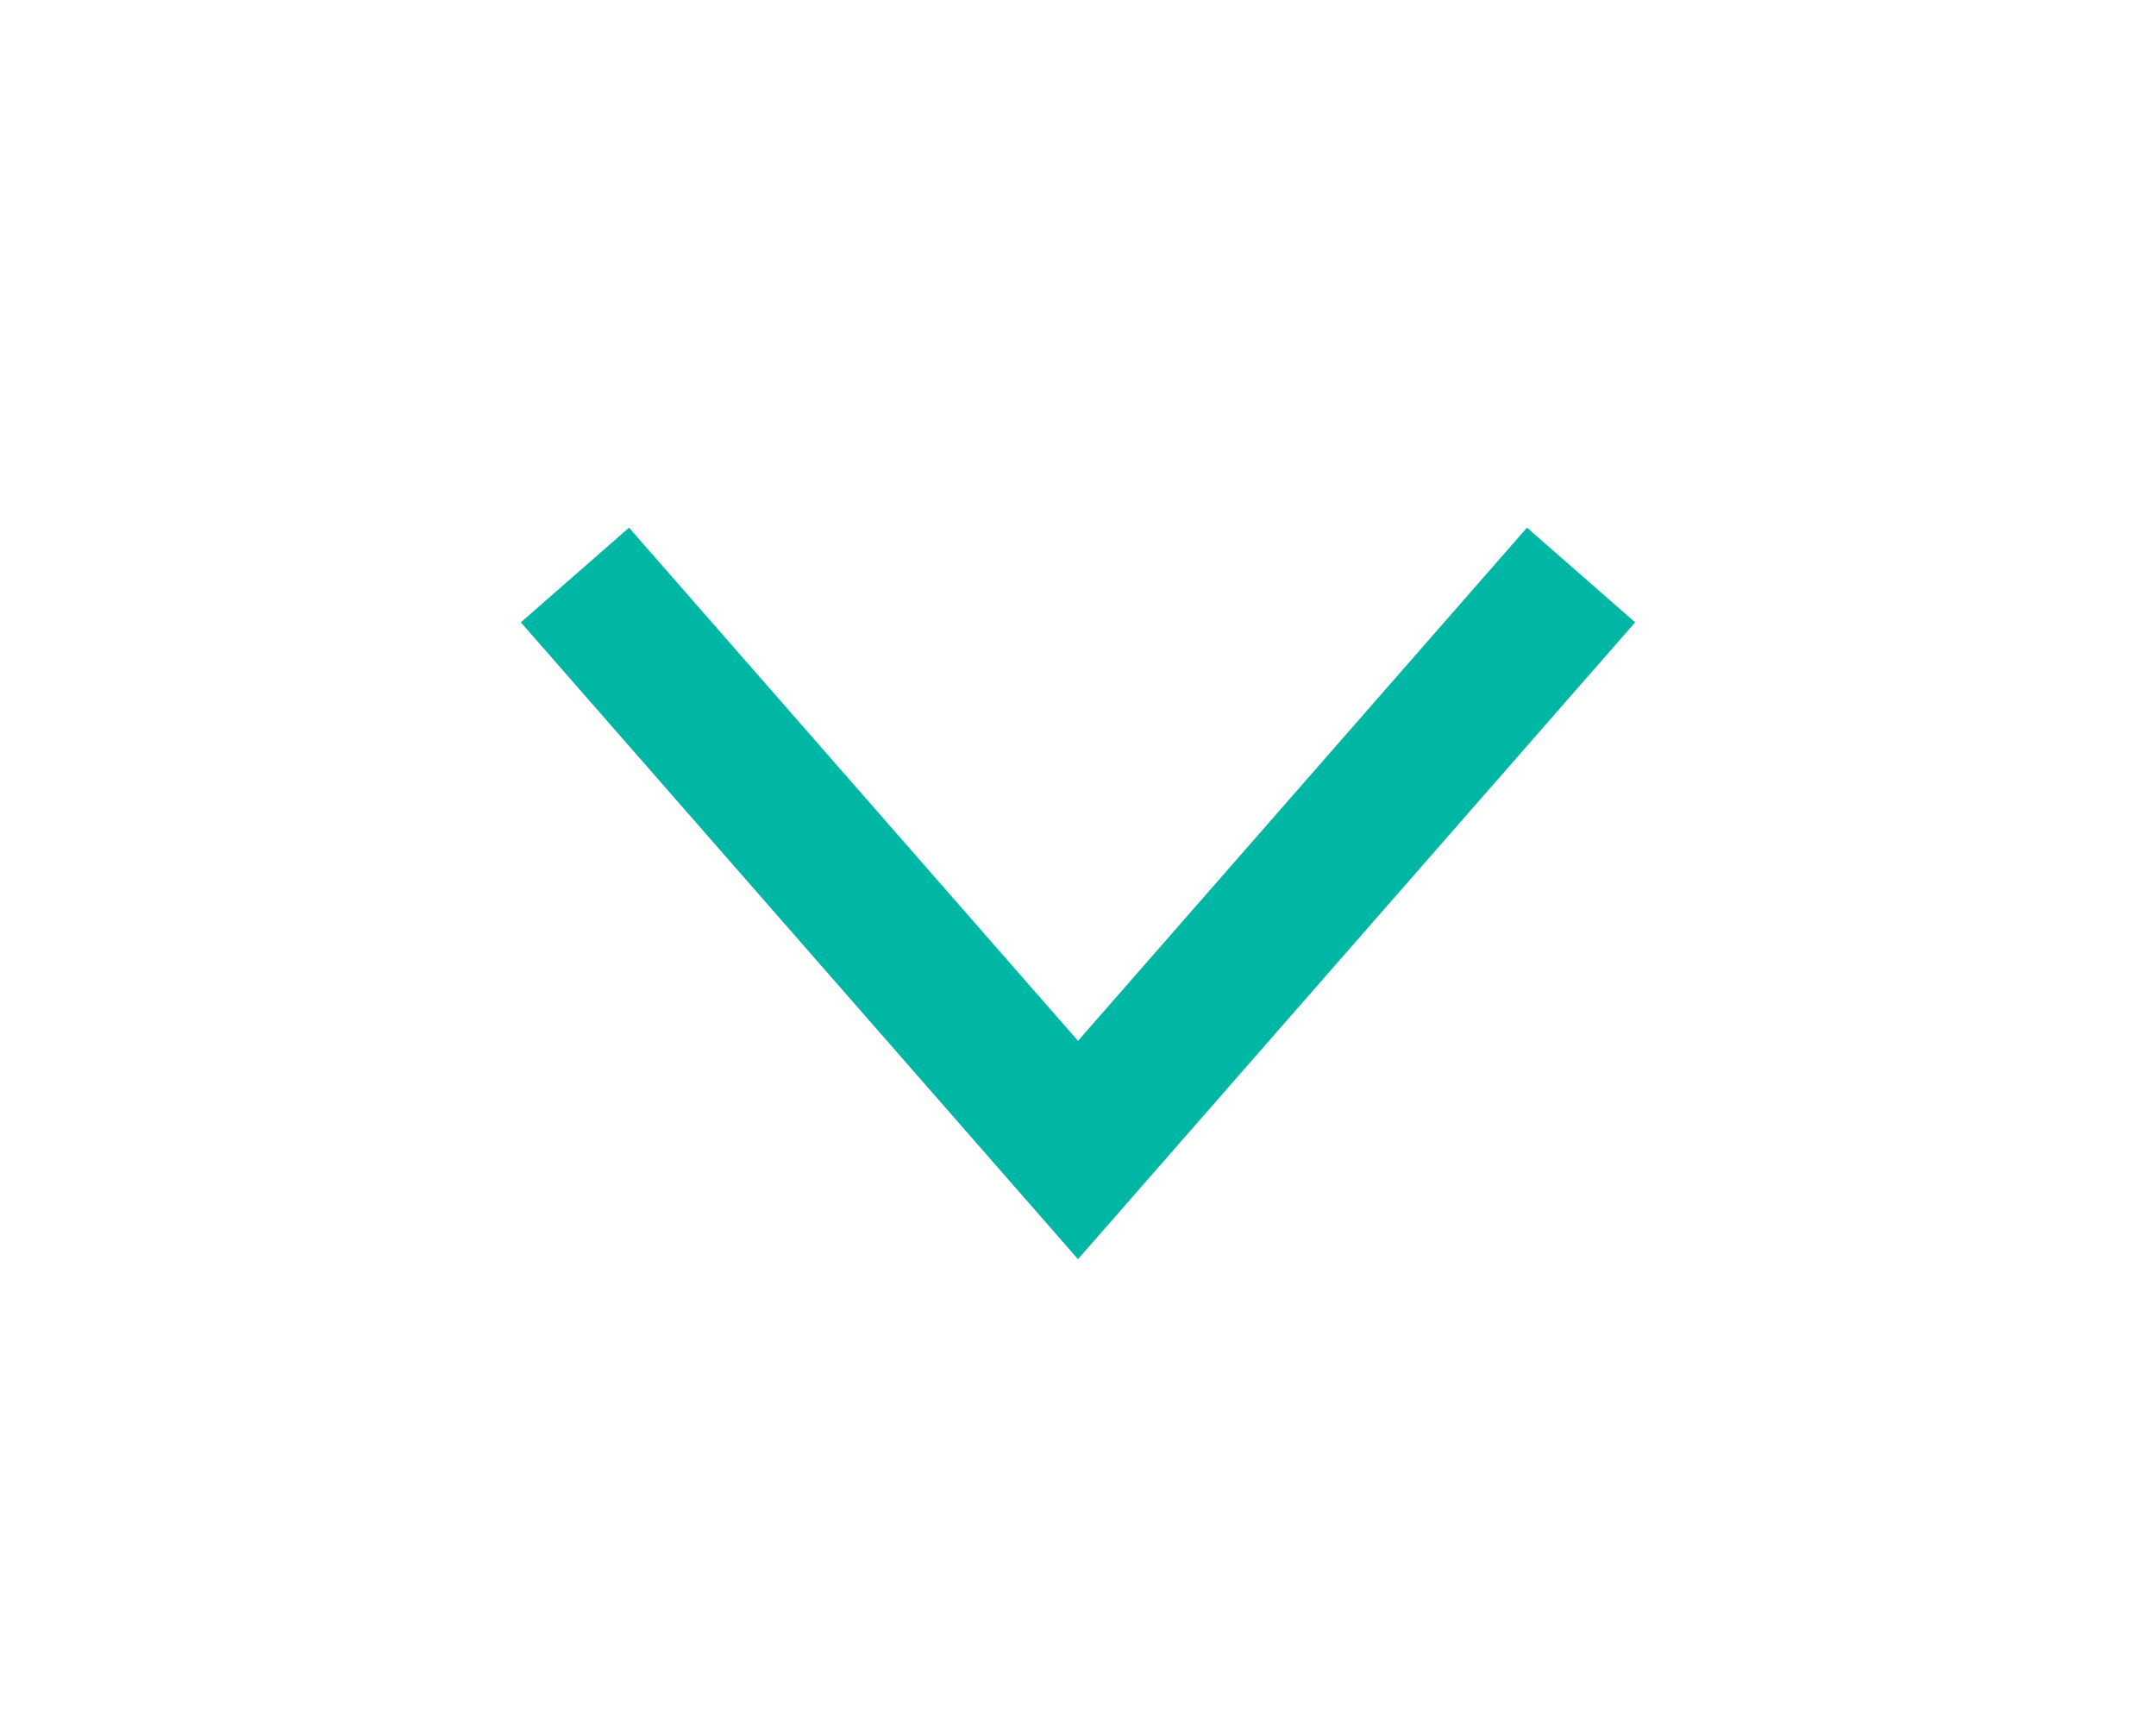 <svg xmlns="http://www.w3.org/2000/svg" width="15" height="12" viewBox="0 0 15 12">
    <defs>
        <filter id="a" width="101%" height="117.5%" x="-.5%" y="-6.2%" filterUnits="objectBoundingBox">
            <feOffset dy="2" in="SourceAlpha" result="shadowOffsetOuter1"/>
            <feGaussianBlur in="shadowOffsetOuter1" result="shadowBlurOuter1" stdDeviation="2"/>
            <feColorMatrix in="shadowBlurOuter1" result="shadowMatrixOuter1" values="0 0 0 0 0 0 0 0 0 0 0 0 0 0 0 0 0 0 0.083 0"/>
            <feMerge>
                <feMergeNode in="shadowMatrixOuter1"/>
                <feMergeNode in="SourceGraphic"/>
            </feMerge>
        </filter>
    </defs>
    <path fill="none" fill-rule="evenodd" stroke="#00B6A4" d="M98 8l-3.5 4L91 8" filter="url(#a)" transform="translate(-87 -6)"/>
</svg>
